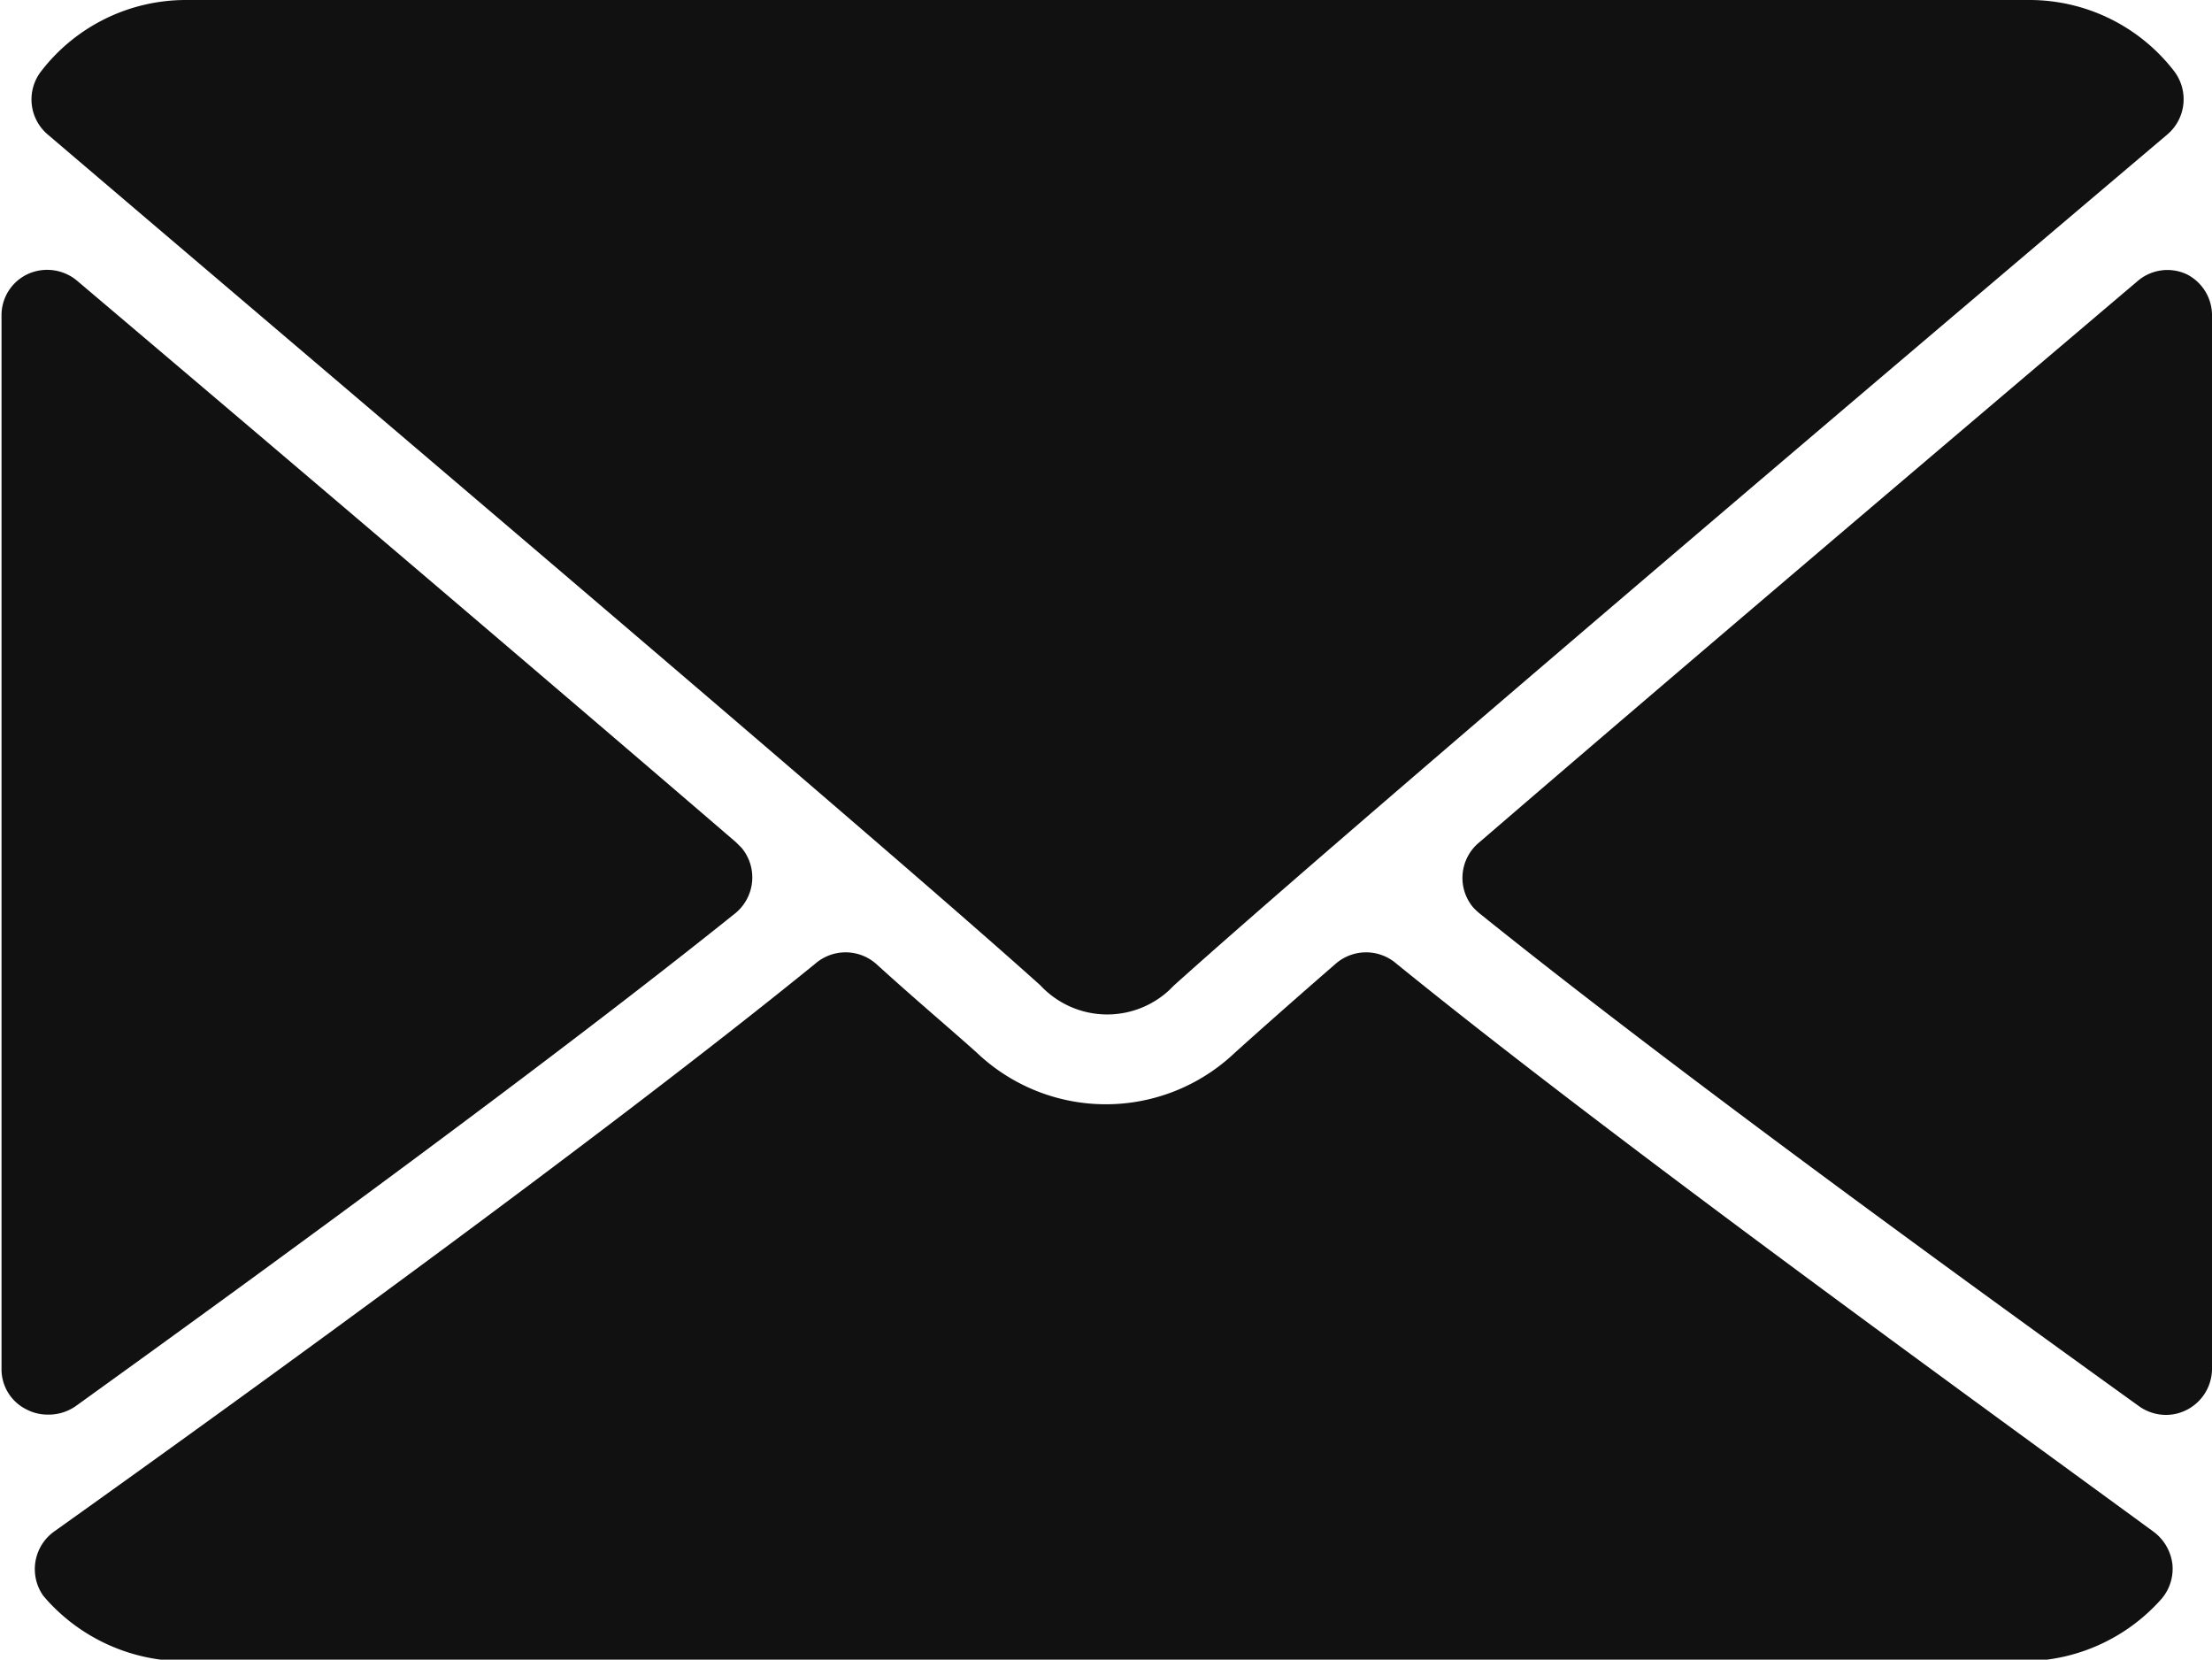 <svg xmlns="http://www.w3.org/2000/svg" width="7.267" height="5.452" viewBox="0 0 7.267 5.452">
  <defs>
    <style>
      .cls-1 {
        fill: #111;
      }
    </style>
  </defs>
  <g id="Group_39" data-name="Group 39" transform="translate(-474.851 -682.626)">
    <g id="Group_38" data-name="Group 38">
      <path id="Path_54" data-name="Path 54" class="cls-1" d="M478.269,685.863a.3.3,0,0,0,.424.015l.015-.015c.516-.464,2.265-1.95,3.263-2.795a.152.152,0,0,0,.022-.209.6.6,0,0,0-.475-.233h-6.056a.6.6,0,0,0-.475.233.151.151,0,0,0,.021.209C476,683.914,477.754,685.4,478.269,685.863Z"/>
      <path id="Path_55" data-name="Path 55" class="cls-1" d="M482.035,683.527a.15.15,0,0,0-.161.022c-.653.554-1.514,1.285-2.163,1.844a.151.151,0,0,0-.021.213.2.2,0,0,0,.021.02c.6.483,1.512,1.148,2.168,1.62a.153.153,0,0,0,.088.028.15.15,0,0,0,.069-.017.152.152,0,0,0,.082-.134v-3.458A.151.151,0,0,0,482.035,683.527Z"/>
      <path id="Path_56" data-name="Path 56" class="cls-1" d="M475.1,687.245c.657-.473,1.566-1.137,2.168-1.62a.152.152,0,0,0,.02-.213l-.02-.02c-.65-.559-1.51-1.29-2.164-1.844a.153.153,0,0,0-.161-.022.149.149,0,0,0-.087.138v3.458a.147.147,0,0,0,.082.134.149.149,0,0,0,.069.017A.155.155,0,0,0,475.1,687.245Z"/>
      <path id="Path_57" data-name="Path 57" class="cls-1" d="M479.439,685.792a.152.152,0,0,0-.2,0c-.137.119-.251.22-.332.293a.615.615,0,0,1-.846,0c-.081-.073-.2-.173-.332-.293a.152.152,0,0,0-.2,0c-.694.564-1.863,1.411-2.5,1.865a.152.152,0,0,0-.036.211l.013.015a.609.609,0,0,0,.443.2h6.056a.606.606,0,0,0,.443-.2.152.152,0,0,0,.04-.118.156.156,0,0,0-.063-.108C481.3,687.2,480.136,686.358,479.439,685.792Z"/>
    </g>
  </g>
</svg>
